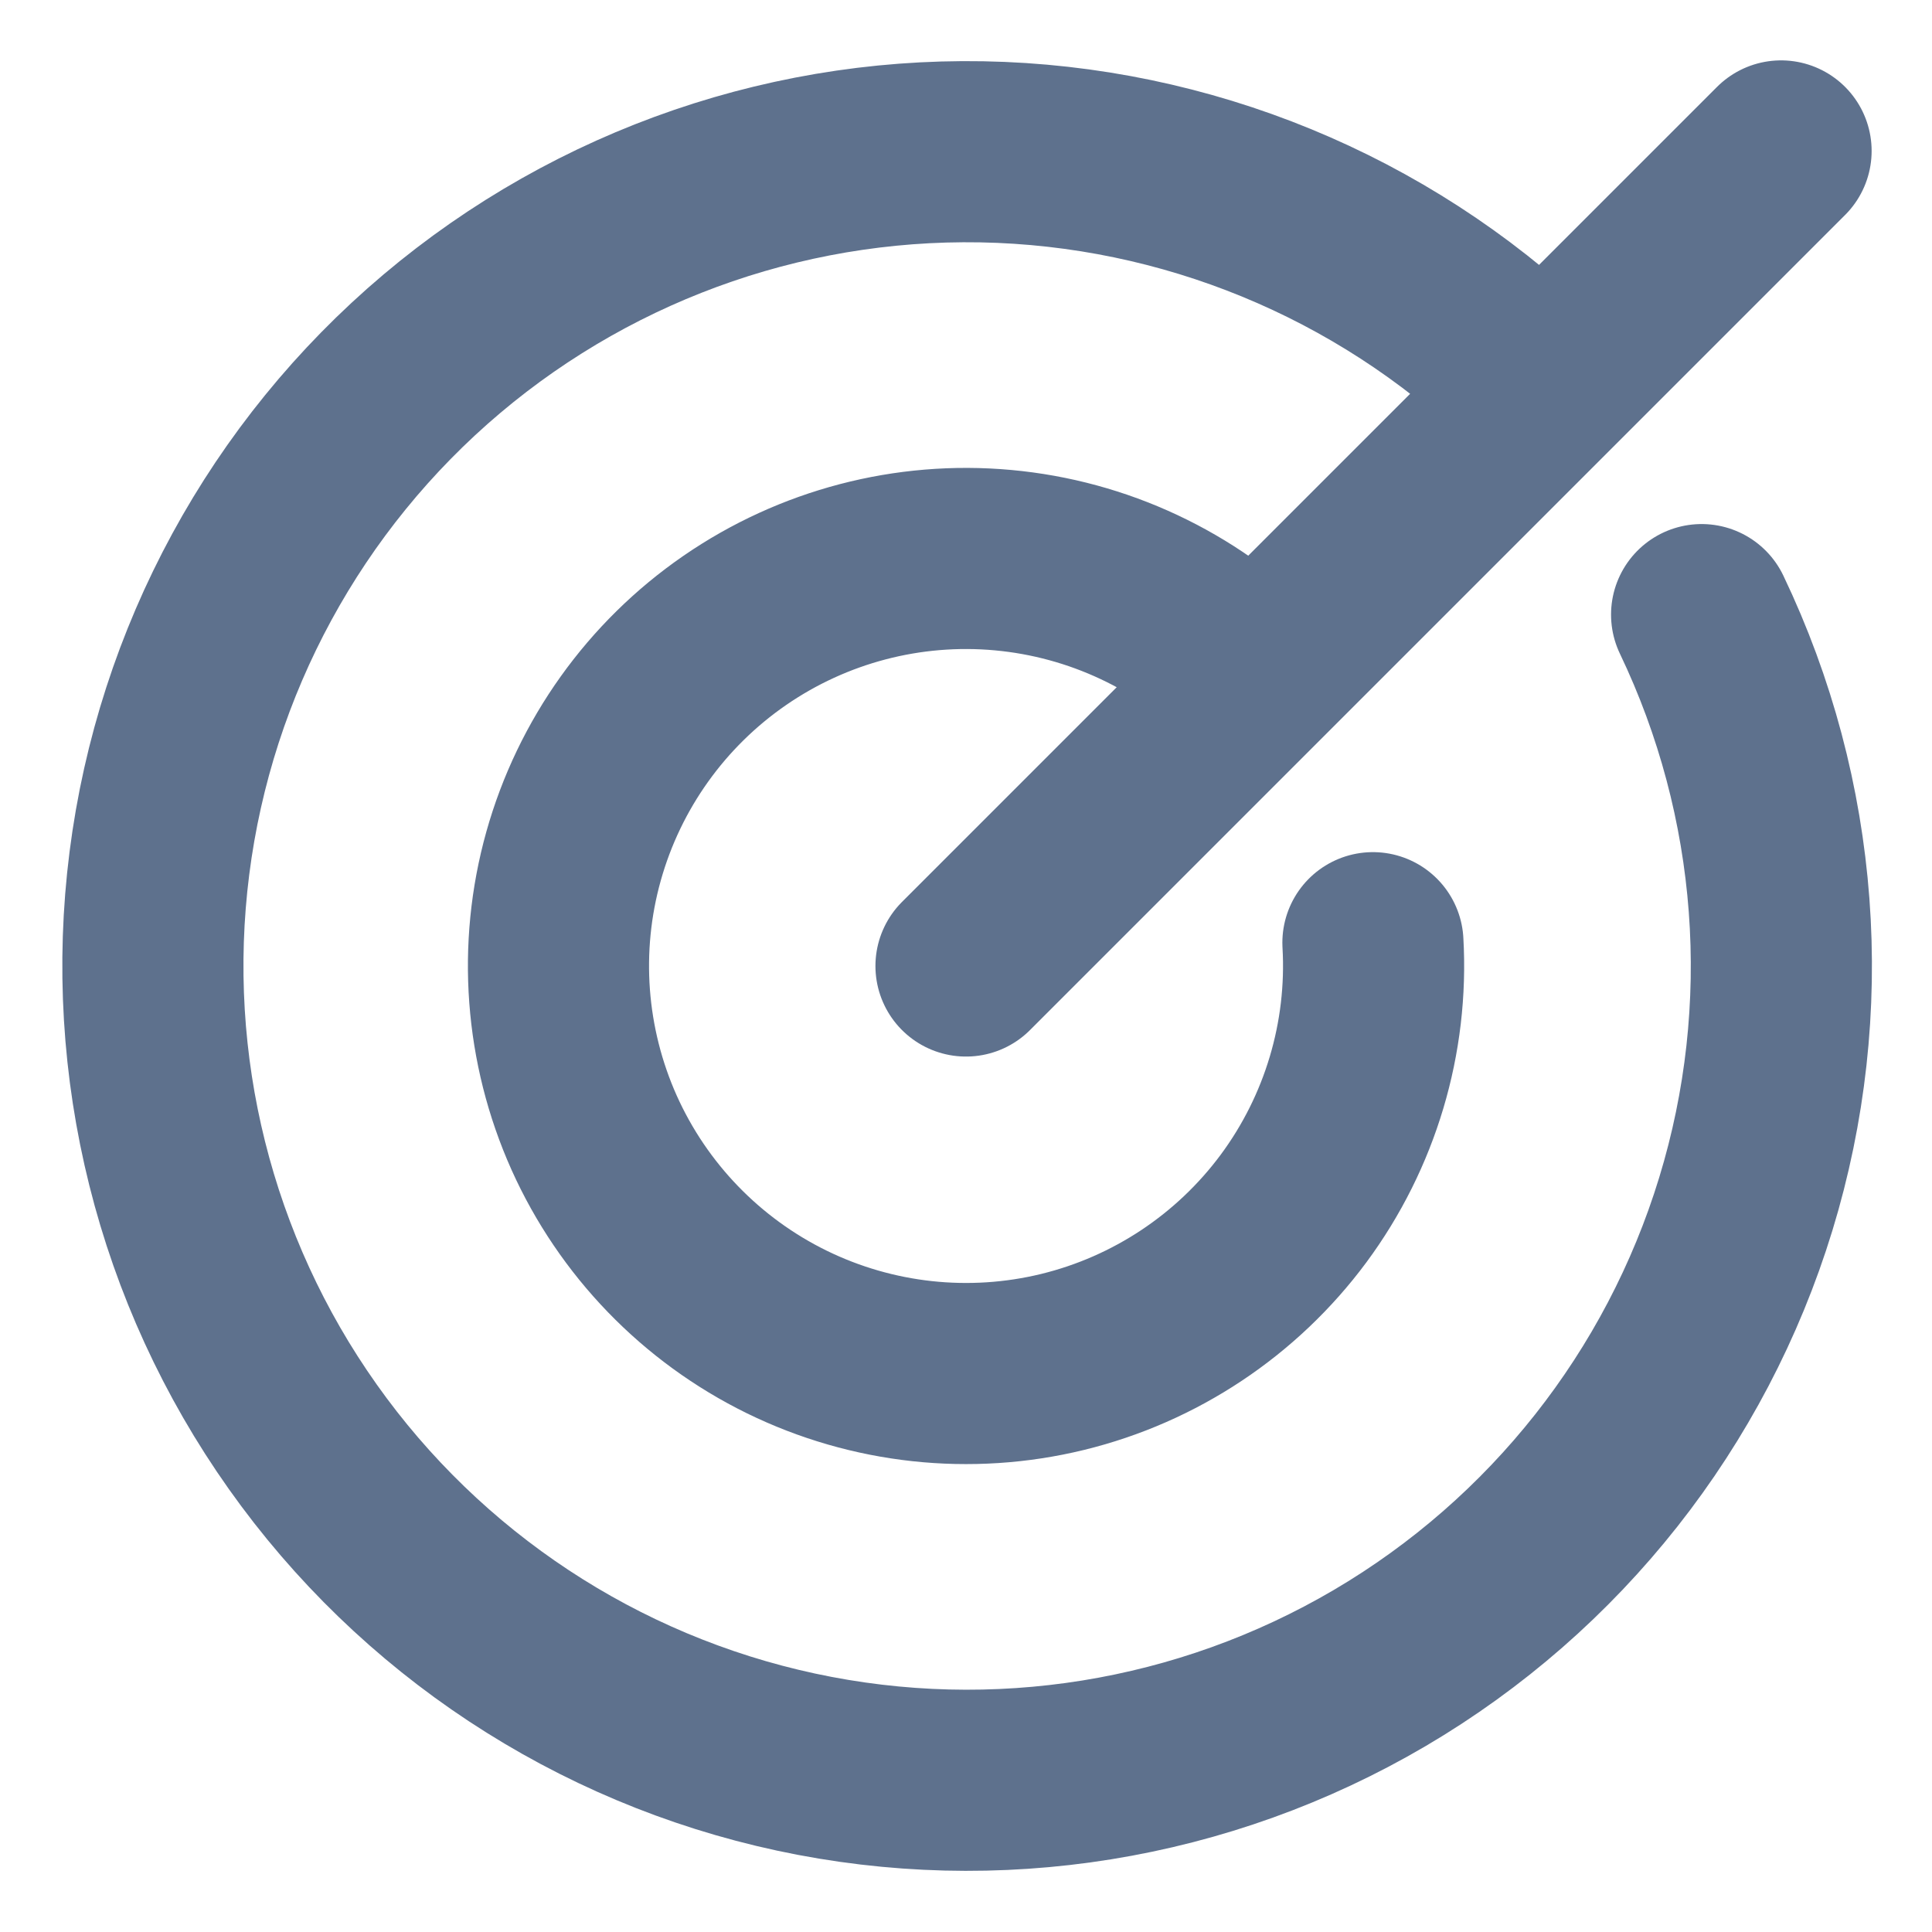 <svg width="16" height="16" viewBox="0 0 16 16" fill="none" xmlns="http://www.w3.org/2000/svg">
<path d="M8 8L14.75 1.25M12.773 3.227C11.577 2.034 9.977 1.333 8.289 1.262C6.601 1.192 4.949 1.758 3.658 2.848C2.368 3.938 1.533 5.473 1.32 7.149C1.107 8.825 1.53 10.519 2.507 11.898C3.483 13.276 4.941 14.238 6.593 14.593C8.245 14.948 9.969 14.67 11.426 13.814C12.882 12.958 13.964 11.587 14.458 9.971C14.952 8.356 14.821 6.614 14.092 5.09M10.386 5.614C9.828 5.056 9.093 4.711 8.307 4.639C7.521 4.567 6.735 4.773 6.085 5.221C5.435 5.669 4.963 6.33 4.75 7.09C4.537 7.85 4.598 8.66 4.92 9.38C5.243 10.1 5.808 10.684 6.516 11.031C7.225 11.378 8.033 11.466 8.8 11.279C9.566 11.092 10.243 10.642 10.713 10.008C11.182 9.374 11.415 8.595 11.37 7.807" stroke="#5E718D" stroke-width="1.5" stroke-linecap="round" stroke-linejoin="round"/>
</svg>
